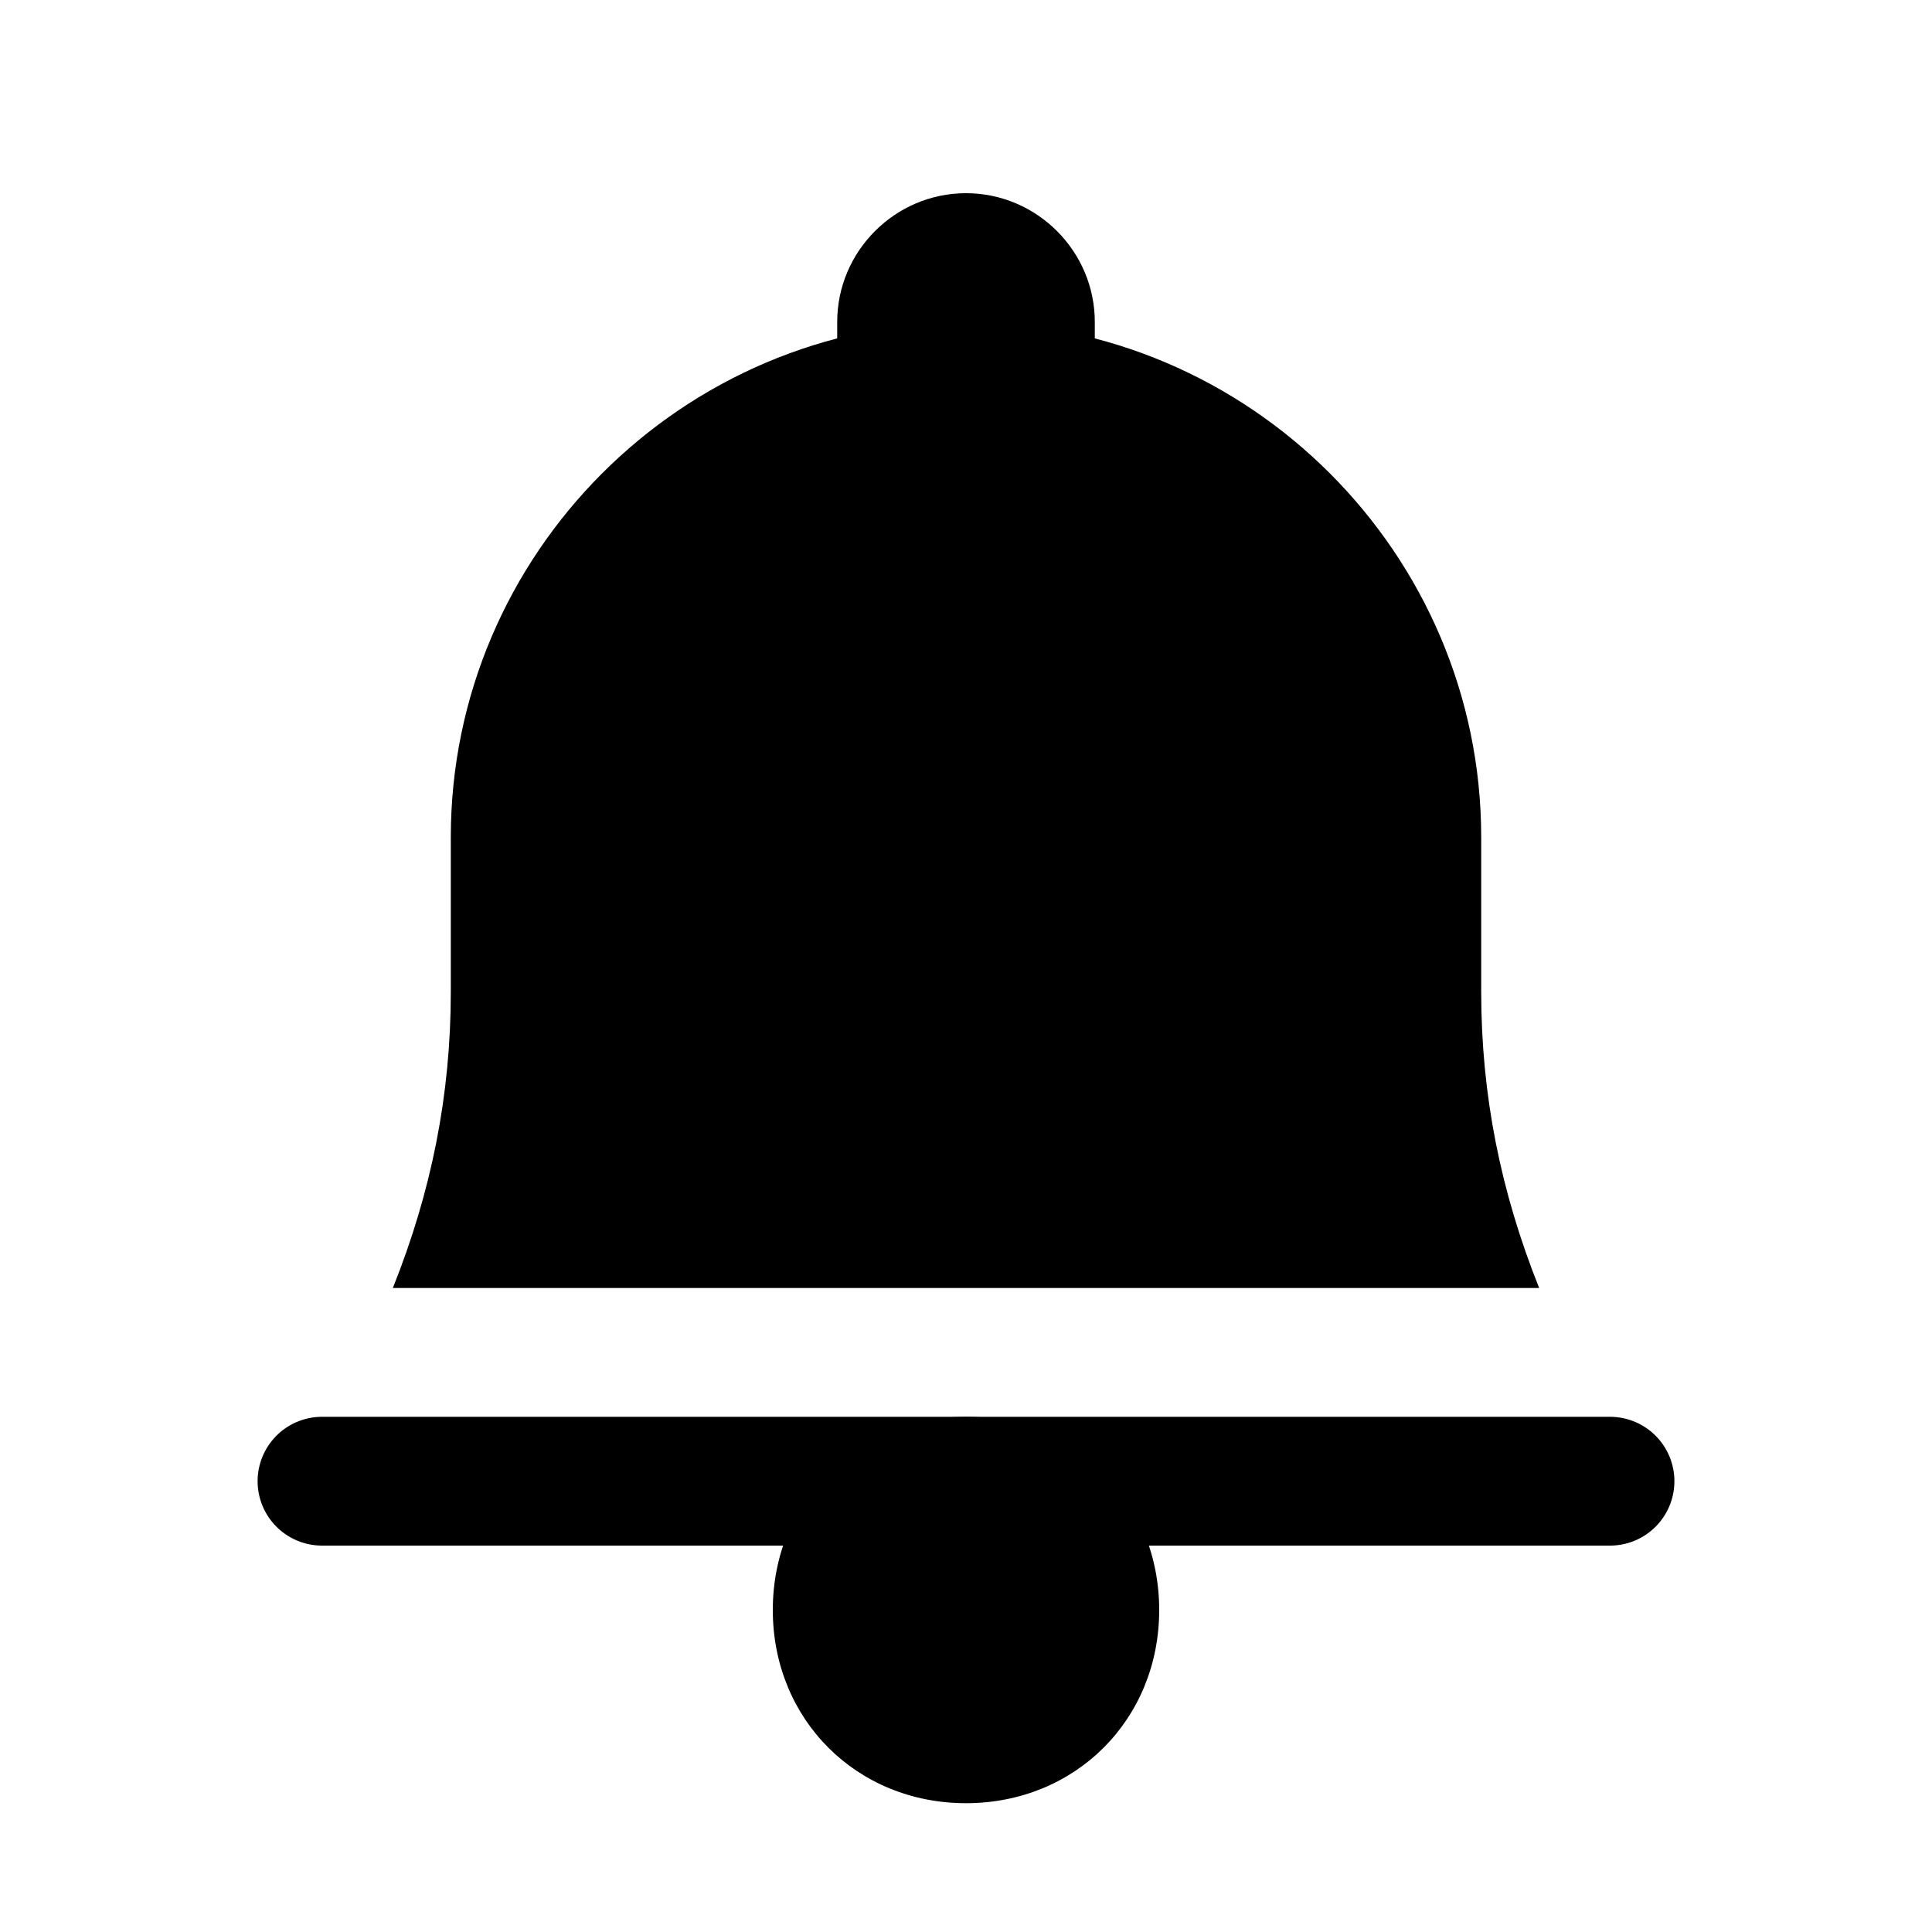 <?xml version="1.0" encoding="utf-8"?>
<!-- Generator: Adobe Illustrator 23.1.0, SVG Export Plug-In . SVG Version: 6.00 Build 0)  -->
<svg version="1.1" id="Layer_1" xmlns="http://www.w3.org/2000/svg" xmlns:xlink="http://www.w3.org/1999/xlink" x="0px" y="0px"
	 viewBox="0 0 30 30" style="enable-background:new 0 0 30 30;" xml:space="preserve">
<style type="text/css">
	.st0{fill:none;stroke:#000000;stroke-width:2;stroke-linecap:round;stroke-linejoin:round;stroke-miterlimit:10;}
</style>
<path d="M17,7h-4V5c0-1.1,0.9-2,2-2l0,0c1.1,0,2,0.9,2,2V7z"/>
<path d="M23.9,20c-0.6-1.5-0.9-3-0.9-4.6V13c0-4.4-3.6-8-8-8s-8,3.6-8,8v2.4C7,17,6.7,18.5,6.1,20H23.9z M15,22c-1.7,0-3,1.3-3,3
	s1.3,3,3,3s3-1.3,3-3S16.7,22,15,22z"/>
<path class="st0" d="M5,23h20"/>
</svg>
